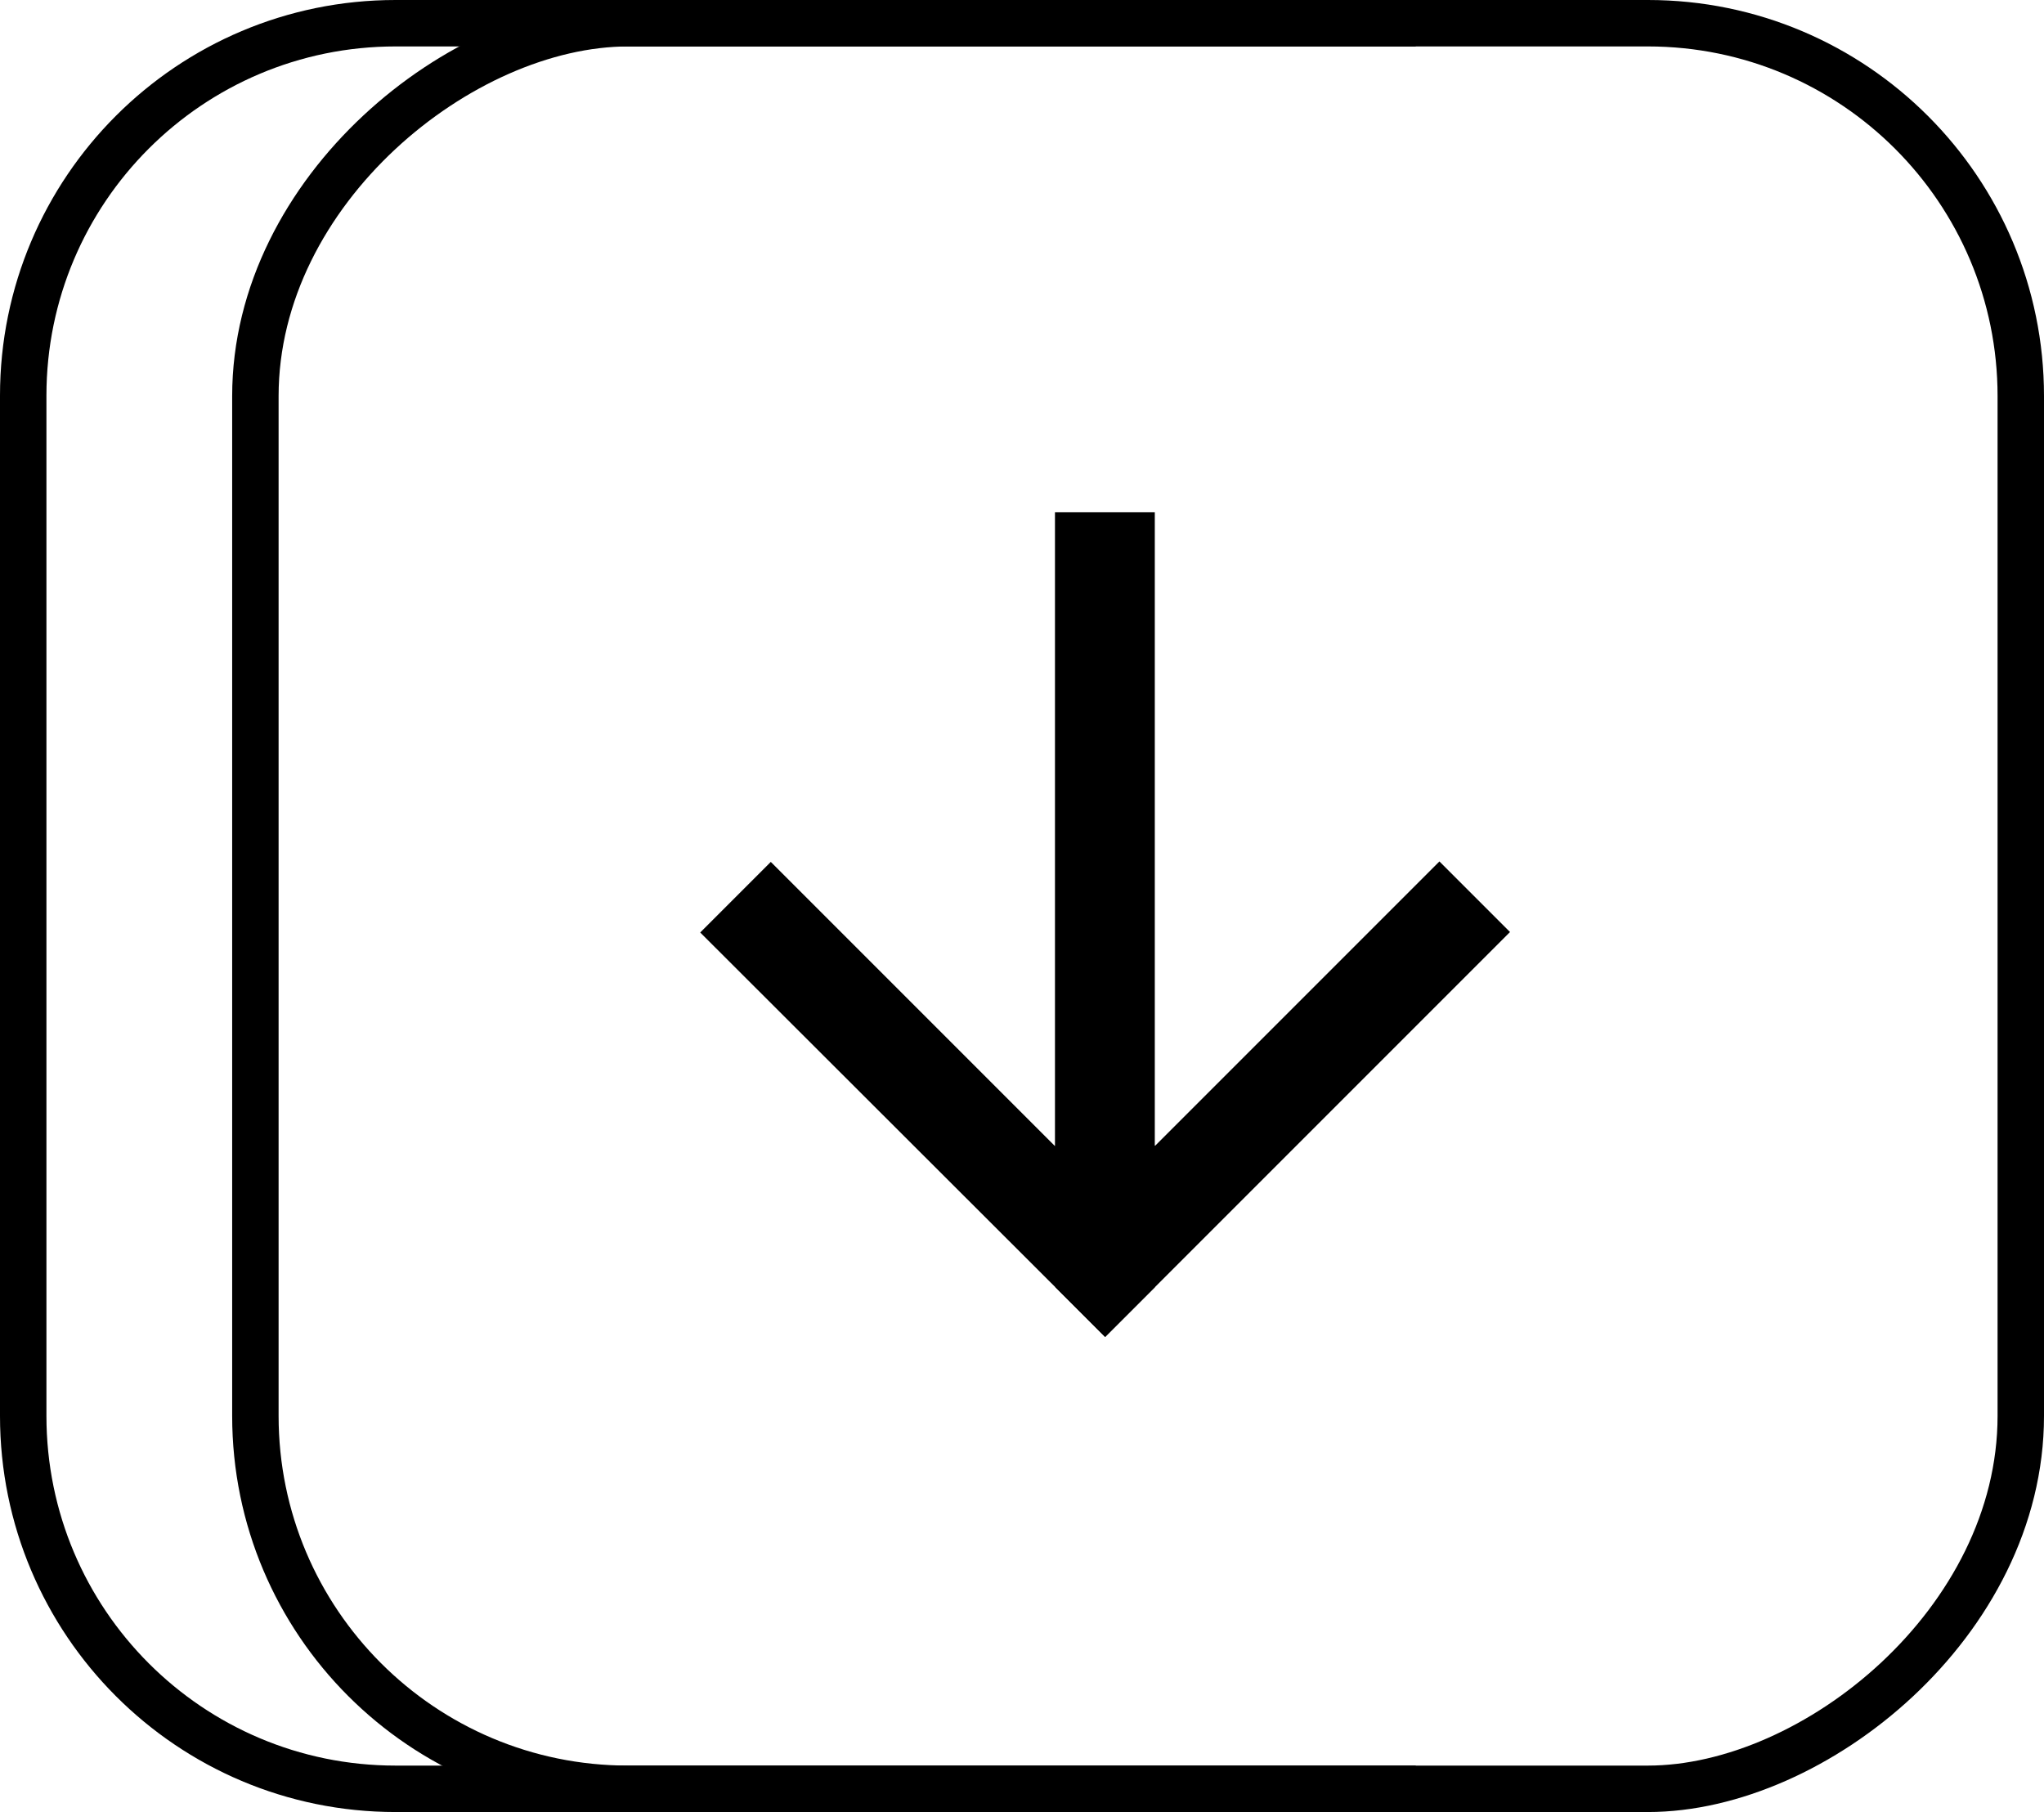 <?xml version="1.0" encoding="UTF-8"?>
<svg id="Layer_2" data-name="Layer 2" xmlns="http://www.w3.org/2000/svg" viewBox="0 0 44.02 39.02">
  <defs>
    <style>
      .cls-1 {
        fill: none;
        stroke: #000;
        stroke-miterlimit: 10;
      }
    </style>
  </defs>
  <g id="Layer_1-2" data-name="Layer 1">
    <polygon points="24.87 11.03 24.87 27.72 23.8 28.79 22.73 27.72 15.08 20.08 16.6 18.56 22.72 24.68 22.72 11.03 24.87 11.03"/>
    <polygon points="32.52 20.07 24.87 27.72 23.8 28.79 22.73 27.72 22.73 24.67 24.88 24.67 31 18.55 32.52 20.07"/>
    <rect class="cls-1" x="5.5" y=".5" width="38.02" height="38.02" rx="8.03" ry="8.03" transform="translate(44.02 -5) rotate(90)"/>
    <path class="cls-1" d="m30.49,38.52H8.52c-4.43,0-8.02-3.59-8.02-8.03V8.52C.5,4.09,4.09.5,8.52.5h21.97"/>
  </g>
</svg>
